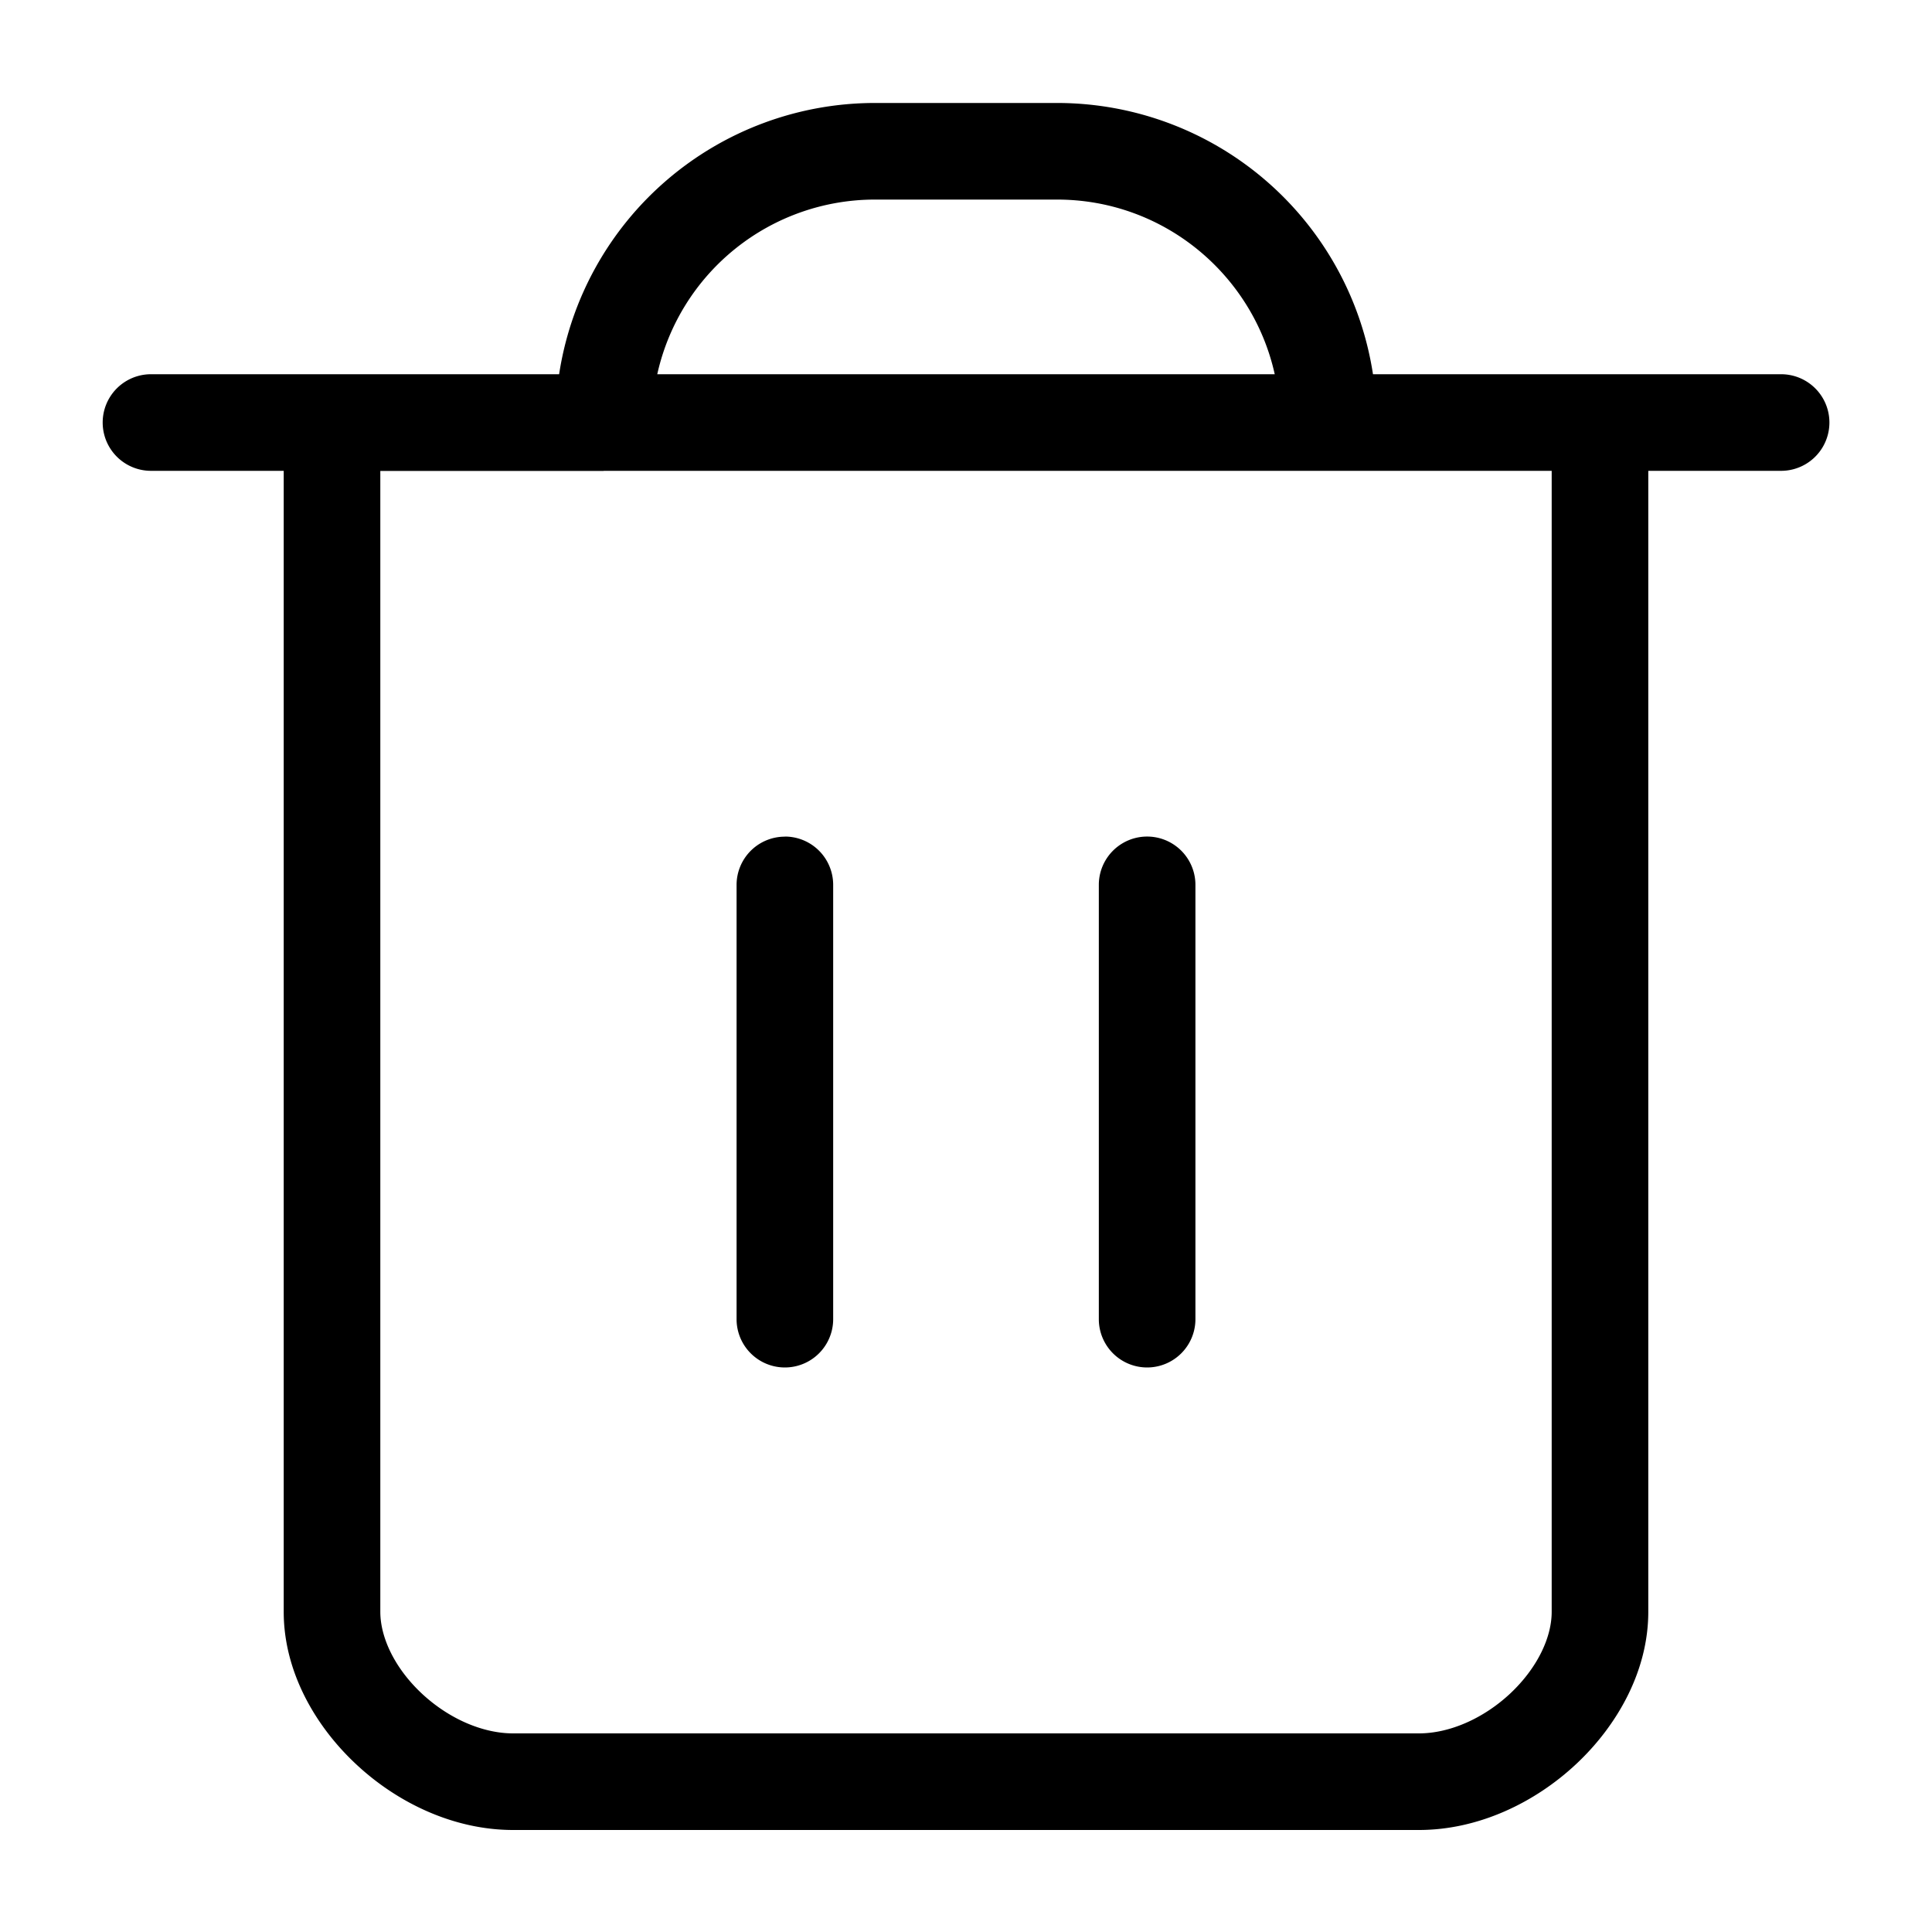 <svg xmlns="http://www.w3.org/2000/svg" fill="none" viewBox="0 0 20 20"><path fill="currentColor" fill-rule="evenodd" d="M6.804 3.874a2.308 2.308 0 0 1 2.253-1.808h1.886c1.102 0 2.024.774 2.253 1.808H6.804Zm-.555 1h9.814v11.812c0 .265-.148.58-.428.844-.279.261-.63.414-.947.414H5.312c-.317 0-.668-.153-.947-.414-.28-.263-.428-.579-.428-.845V4.875H6.25Zm-.461-1a3.308 3.308 0 0 1 3.27-2.808h1.885a3.308 3.308 0 0 1 3.27 2.808h4.225a.5.5 0 0 1 0 1h-1.375v11.812c0 .613-.322 1.177-.744 1.573-.425.399-1.011.685-1.631.685H5.312c-.62 0-1.206-.286-1.63-.685-.423-.396-.745-.96-.745-1.573V4.874H1.563a.5.5 0 0 1 0-1h4.224ZM8.125 8.66a.5.5 0 0 1 .5.5v4.496a.5.5 0 0 1-1 0V9.161a.5.5 0 0 1 .5-.5Zm4.25.5a.5.5 0 0 0-1 0v4.496a.5.5 0 1 0 1 0V9.161Z" clip-rule="evenodd"/></svg>
